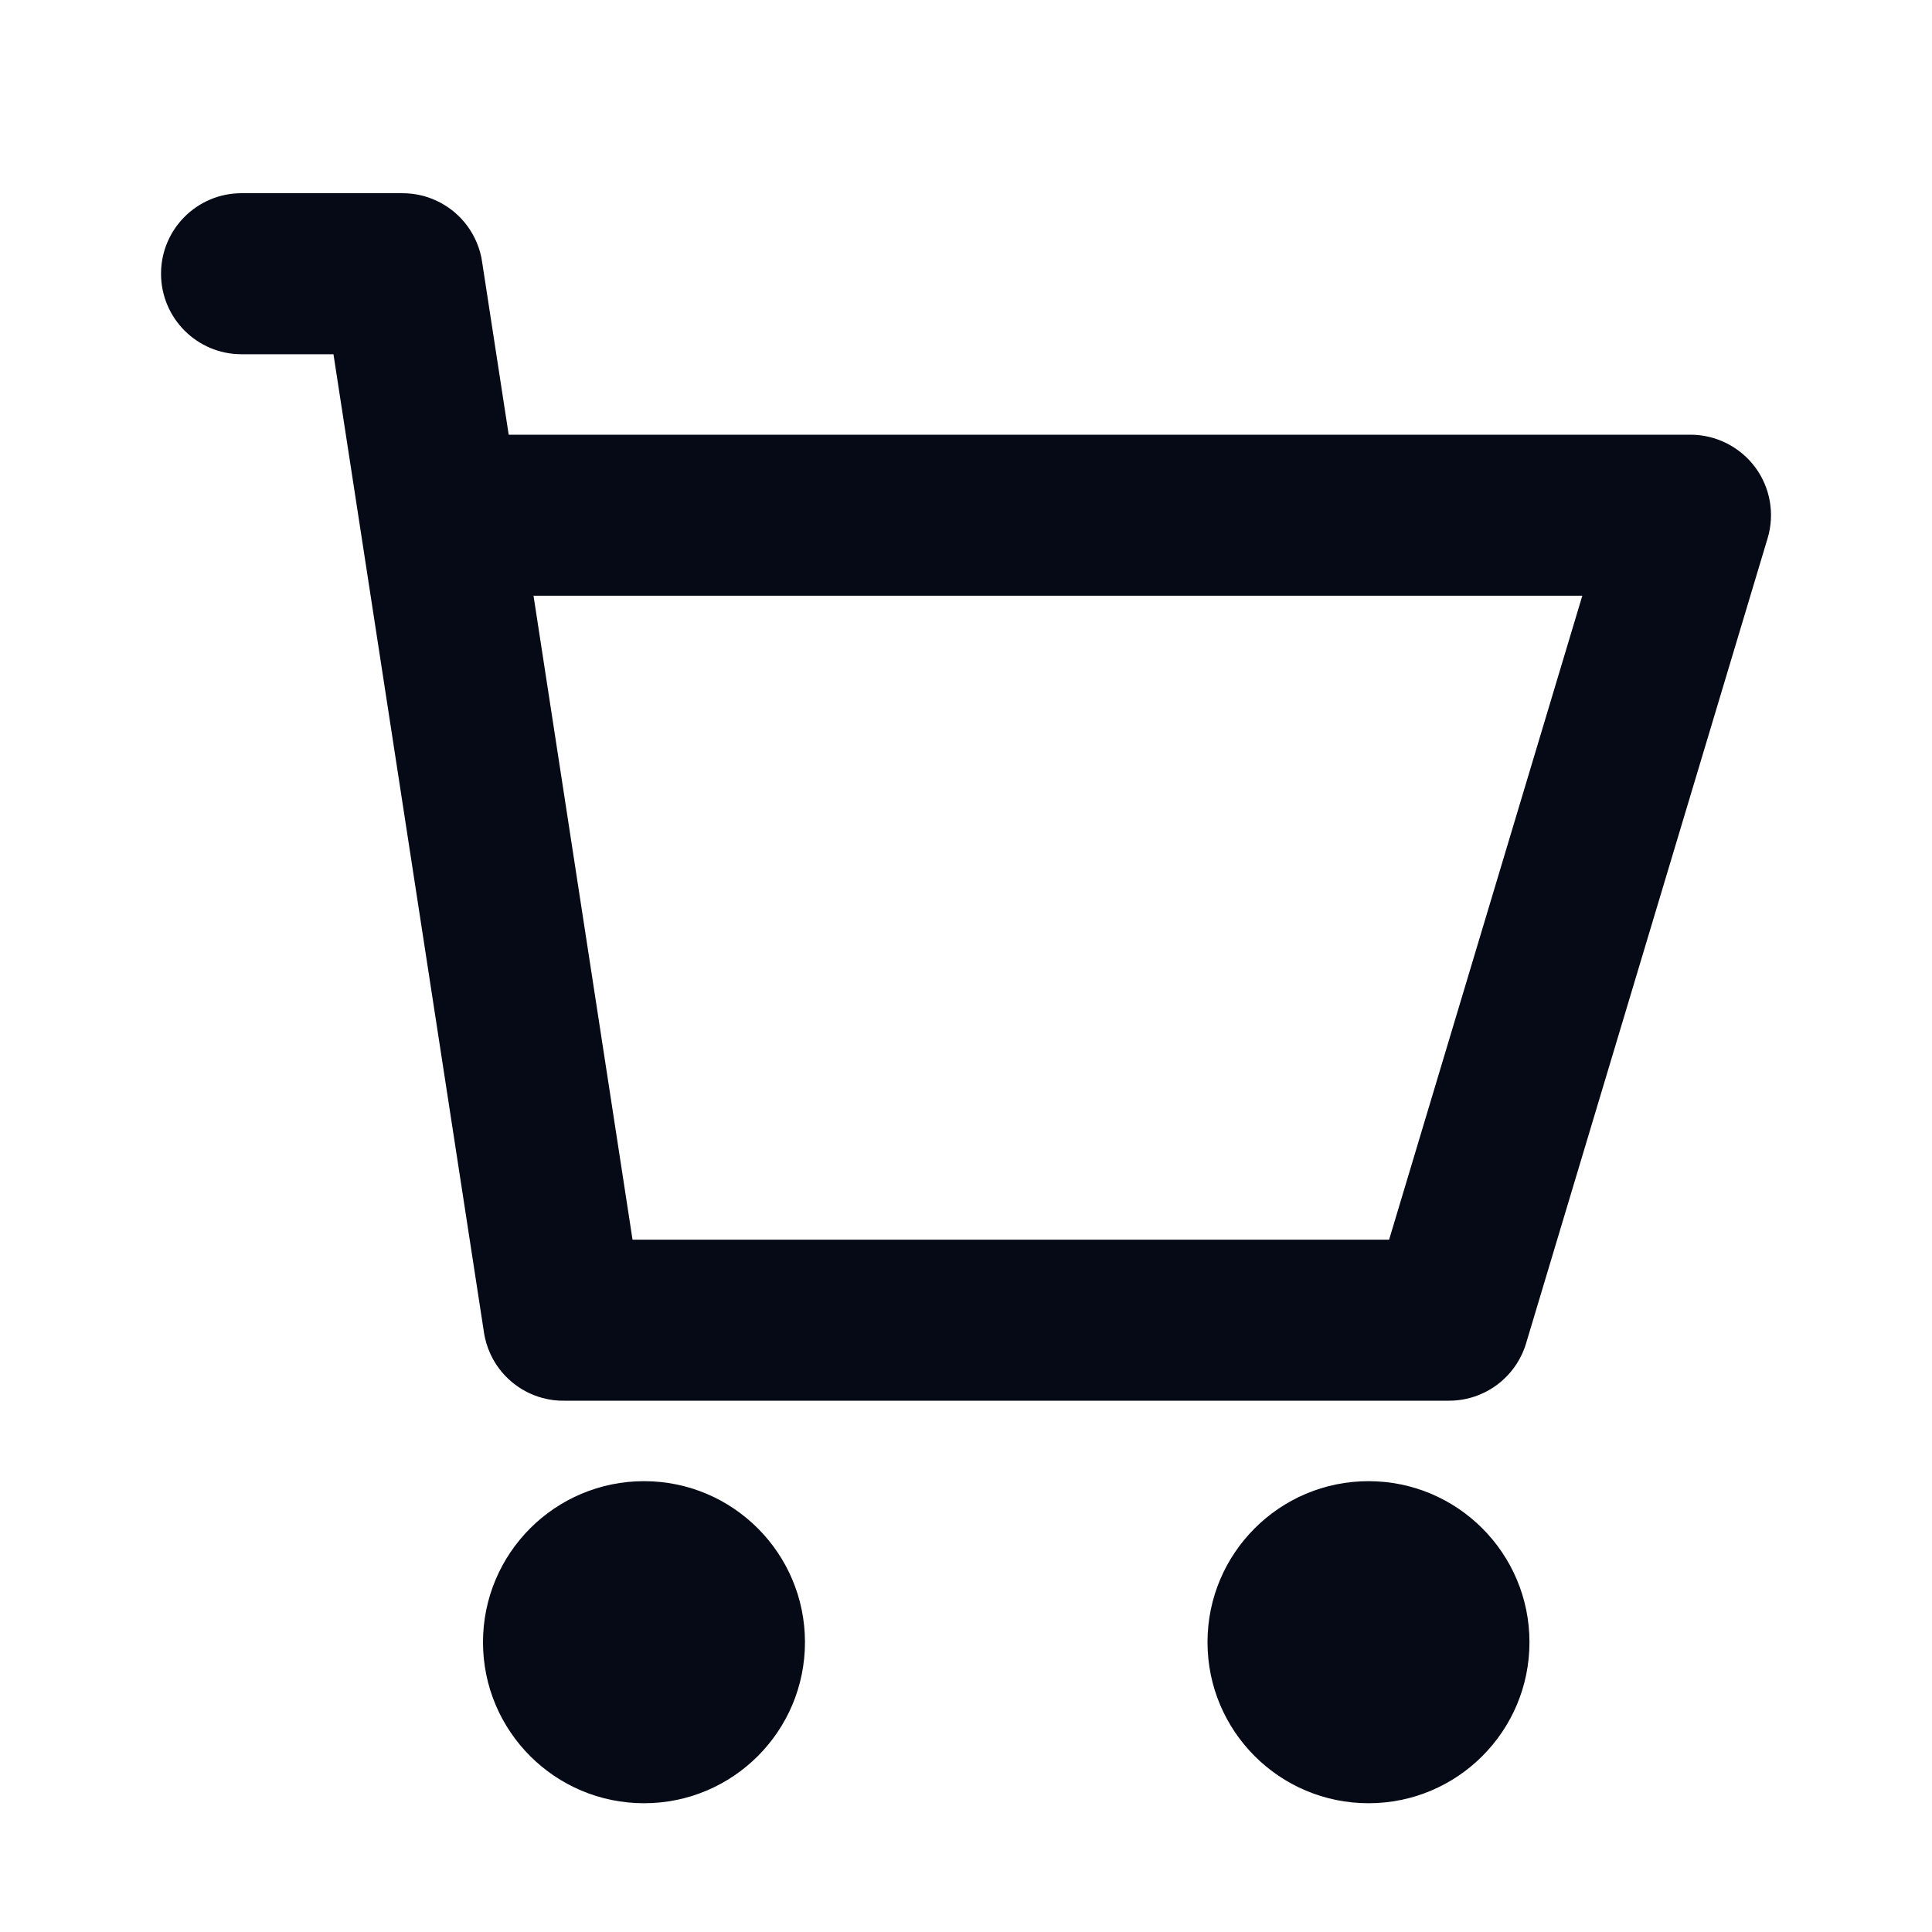 <svg width="20" height="20" viewBox="0 0 20 20" fill="none" xmlns="http://www.w3.org/2000/svg">
<path d="M3.452 3.667L5.008 13.78C5.019 13.863 5.043 13.943 5.077 14.017C5.179 14.239 5.377 14.408 5.617 14.472C5.691 14.492 5.768 14.502 5.846 14.5H15C15.368 14.5 15.692 14.259 15.798 13.906L18.298 5.573C18.374 5.321 18.326 5.047 18.169 4.836C18.011 4.625 17.763 4.5 17.5 4.5H5.266L4.992 2.719C4.982 2.644 4.962 2.573 4.933 2.506C4.881 2.384 4.802 2.279 4.704 2.196C4.612 2.119 4.505 2.062 4.386 2.029C4.312 2.009 4.234 1.999 4.154 2H2.5C2.04 2 1.667 2.373 1.667 2.833C1.667 3.294 2.04 3.667 2.5 3.667H3.452ZM6.548 12.833L5.523 6.167H16.38L14.38 12.833H6.548Z" fill="#060A16"/>
<path d="M8.333 17C8.333 17.921 7.587 18.667 6.667 18.667C5.746 18.667 5 17.921 5 17C5 16.08 5.746 15.333 6.667 15.333C7.587 15.333 8.333 16.08 8.333 17Z" fill="#060A16"/>
<path d="M15.833 17C15.833 17.921 15.087 18.667 14.167 18.667C13.246 18.667 12.5 17.921 12.5 17C12.5 16.08 13.246 15.333 14.167 15.333C15.087 15.333 15.833 16.08 15.833 17Z" fill="#060A16"/>
</svg>

